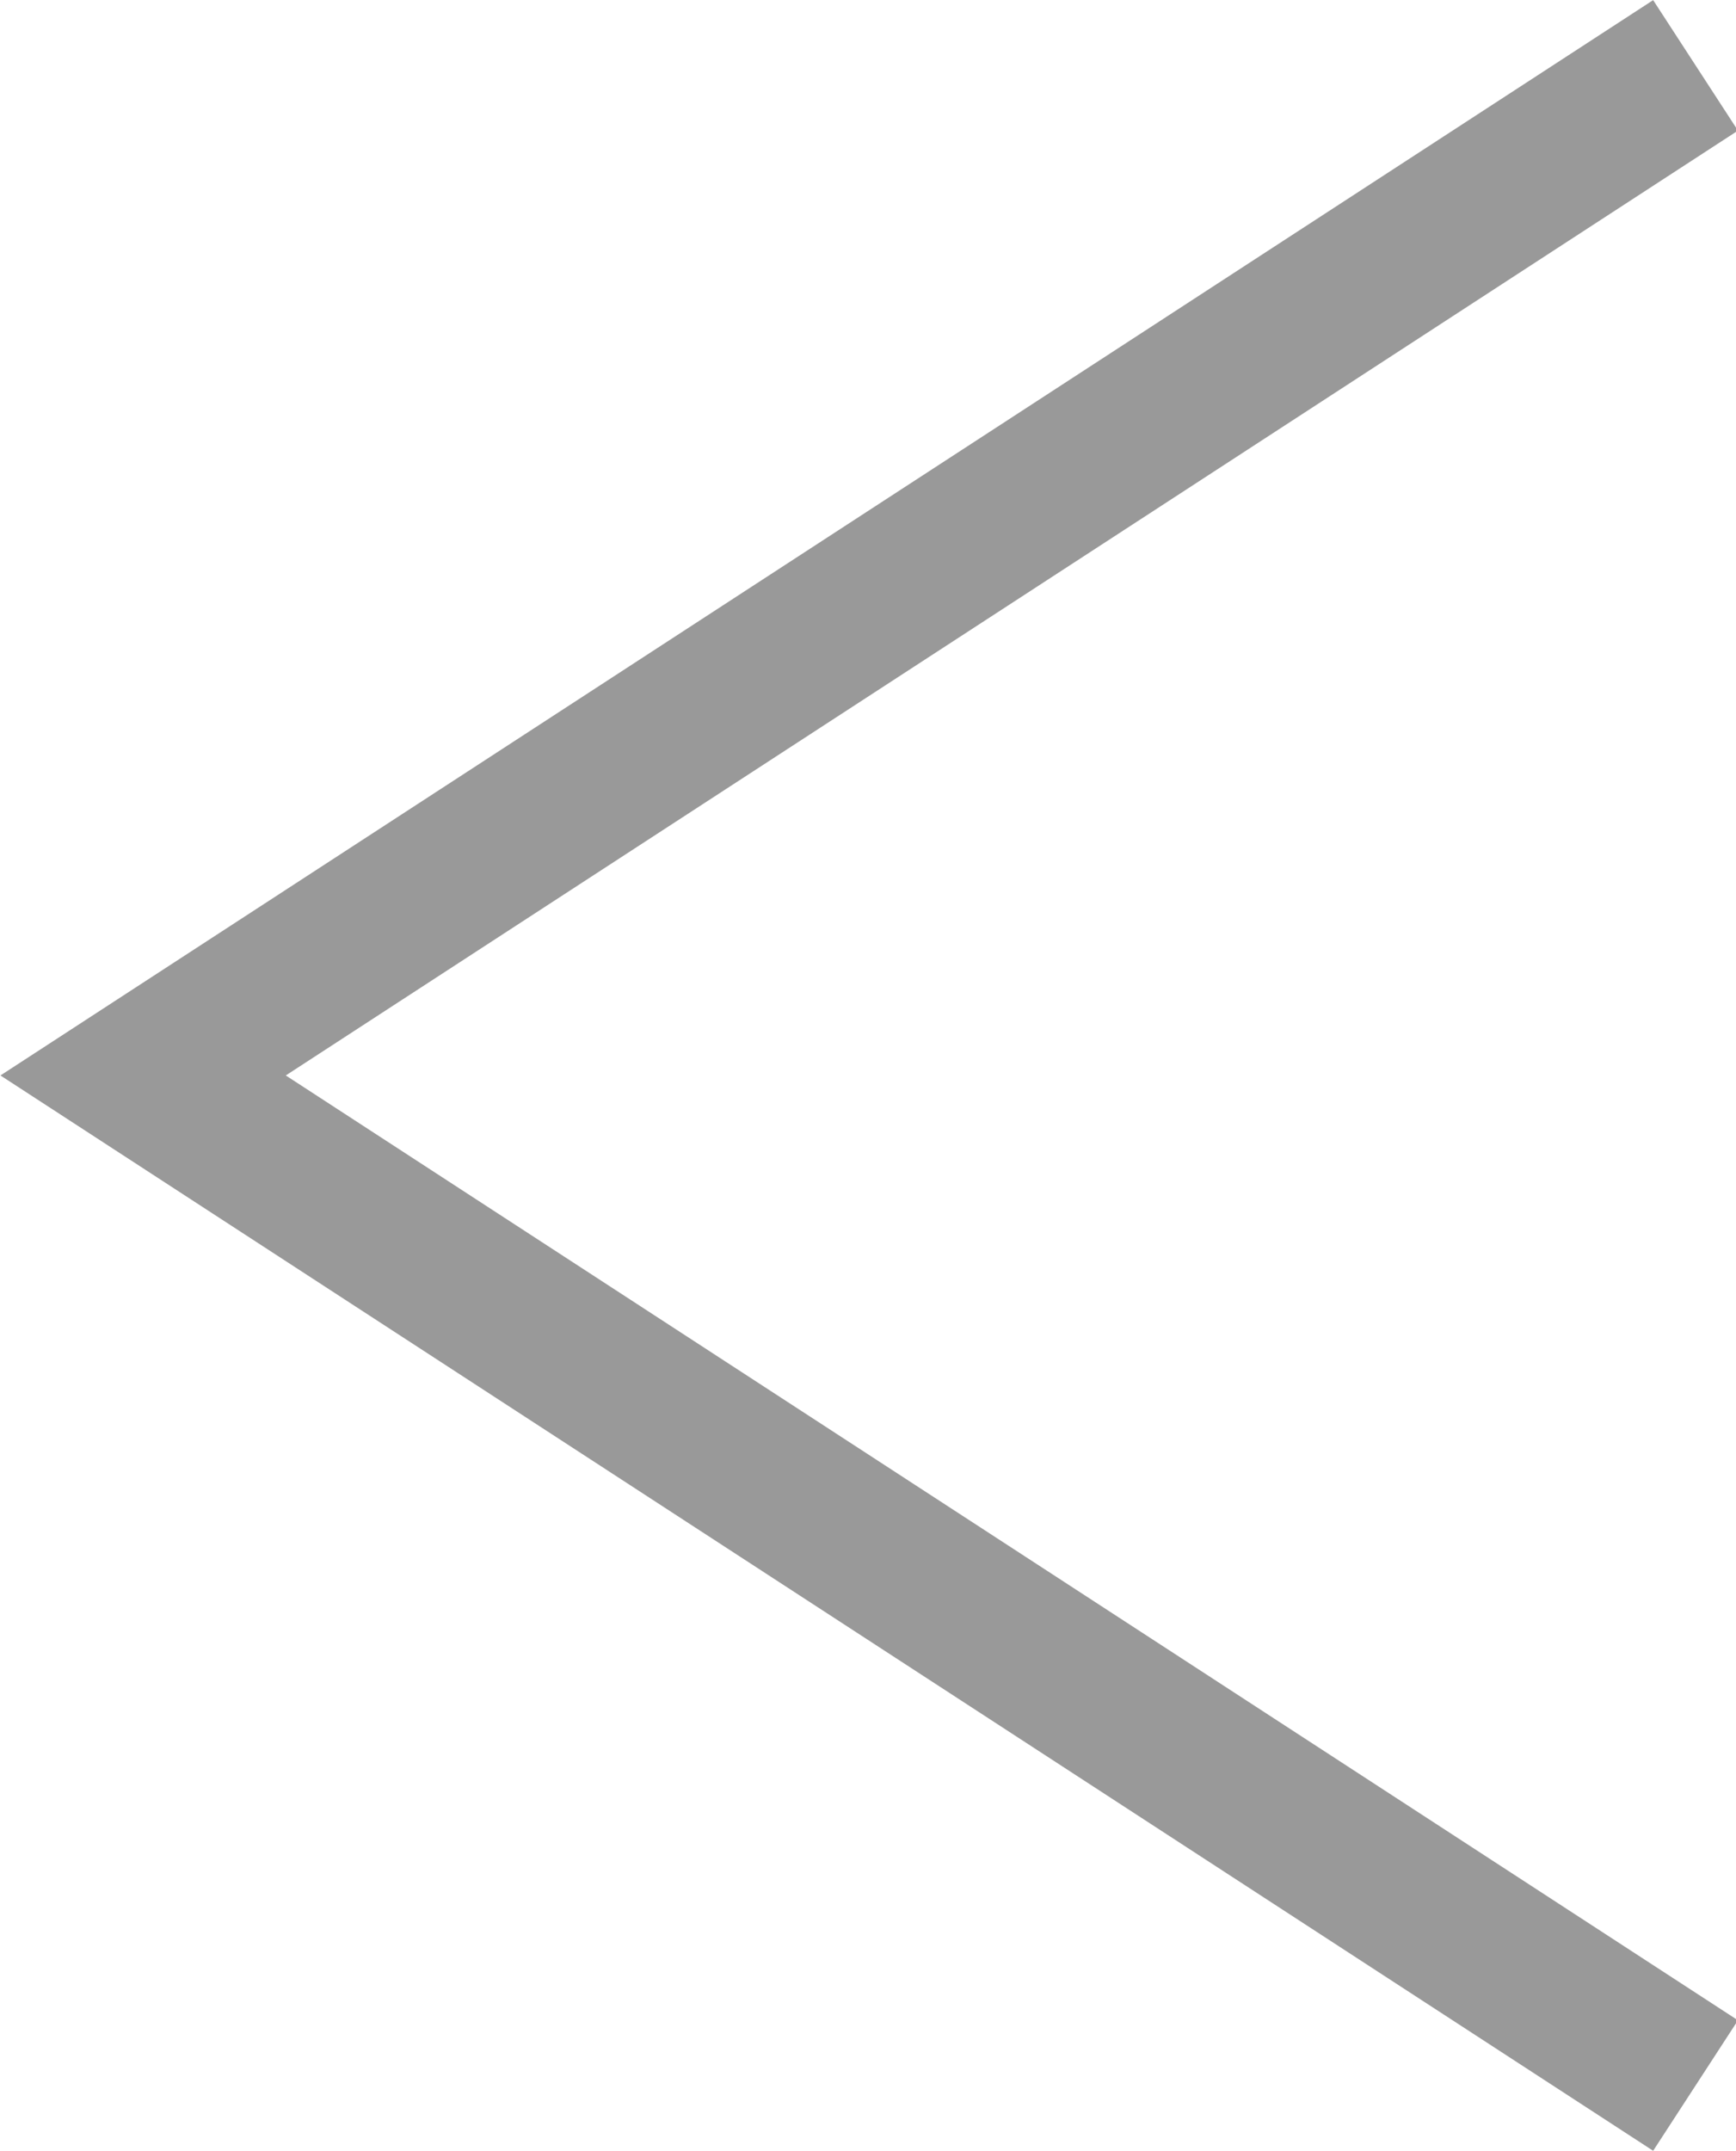 <svg xmlns="http://www.w3.org/2000/svg" width="11.16" height="13.82" viewBox="0 0 11.16 13.82">
  <defs>
    <style>
      .cls-1 {
        fill: none;
        stroke: #999;
        stroke-width: 1px;
        fill-rule: evenodd;
      }
    </style>
  </defs>
  <path id="多角形_1" data-name="多角形 1" class="cls-1" d="M2345.99,4287.01l-9.98,6.49,9.98,6.49" transform="translate(-2335.09 -4286.59)"/>
</svg>
